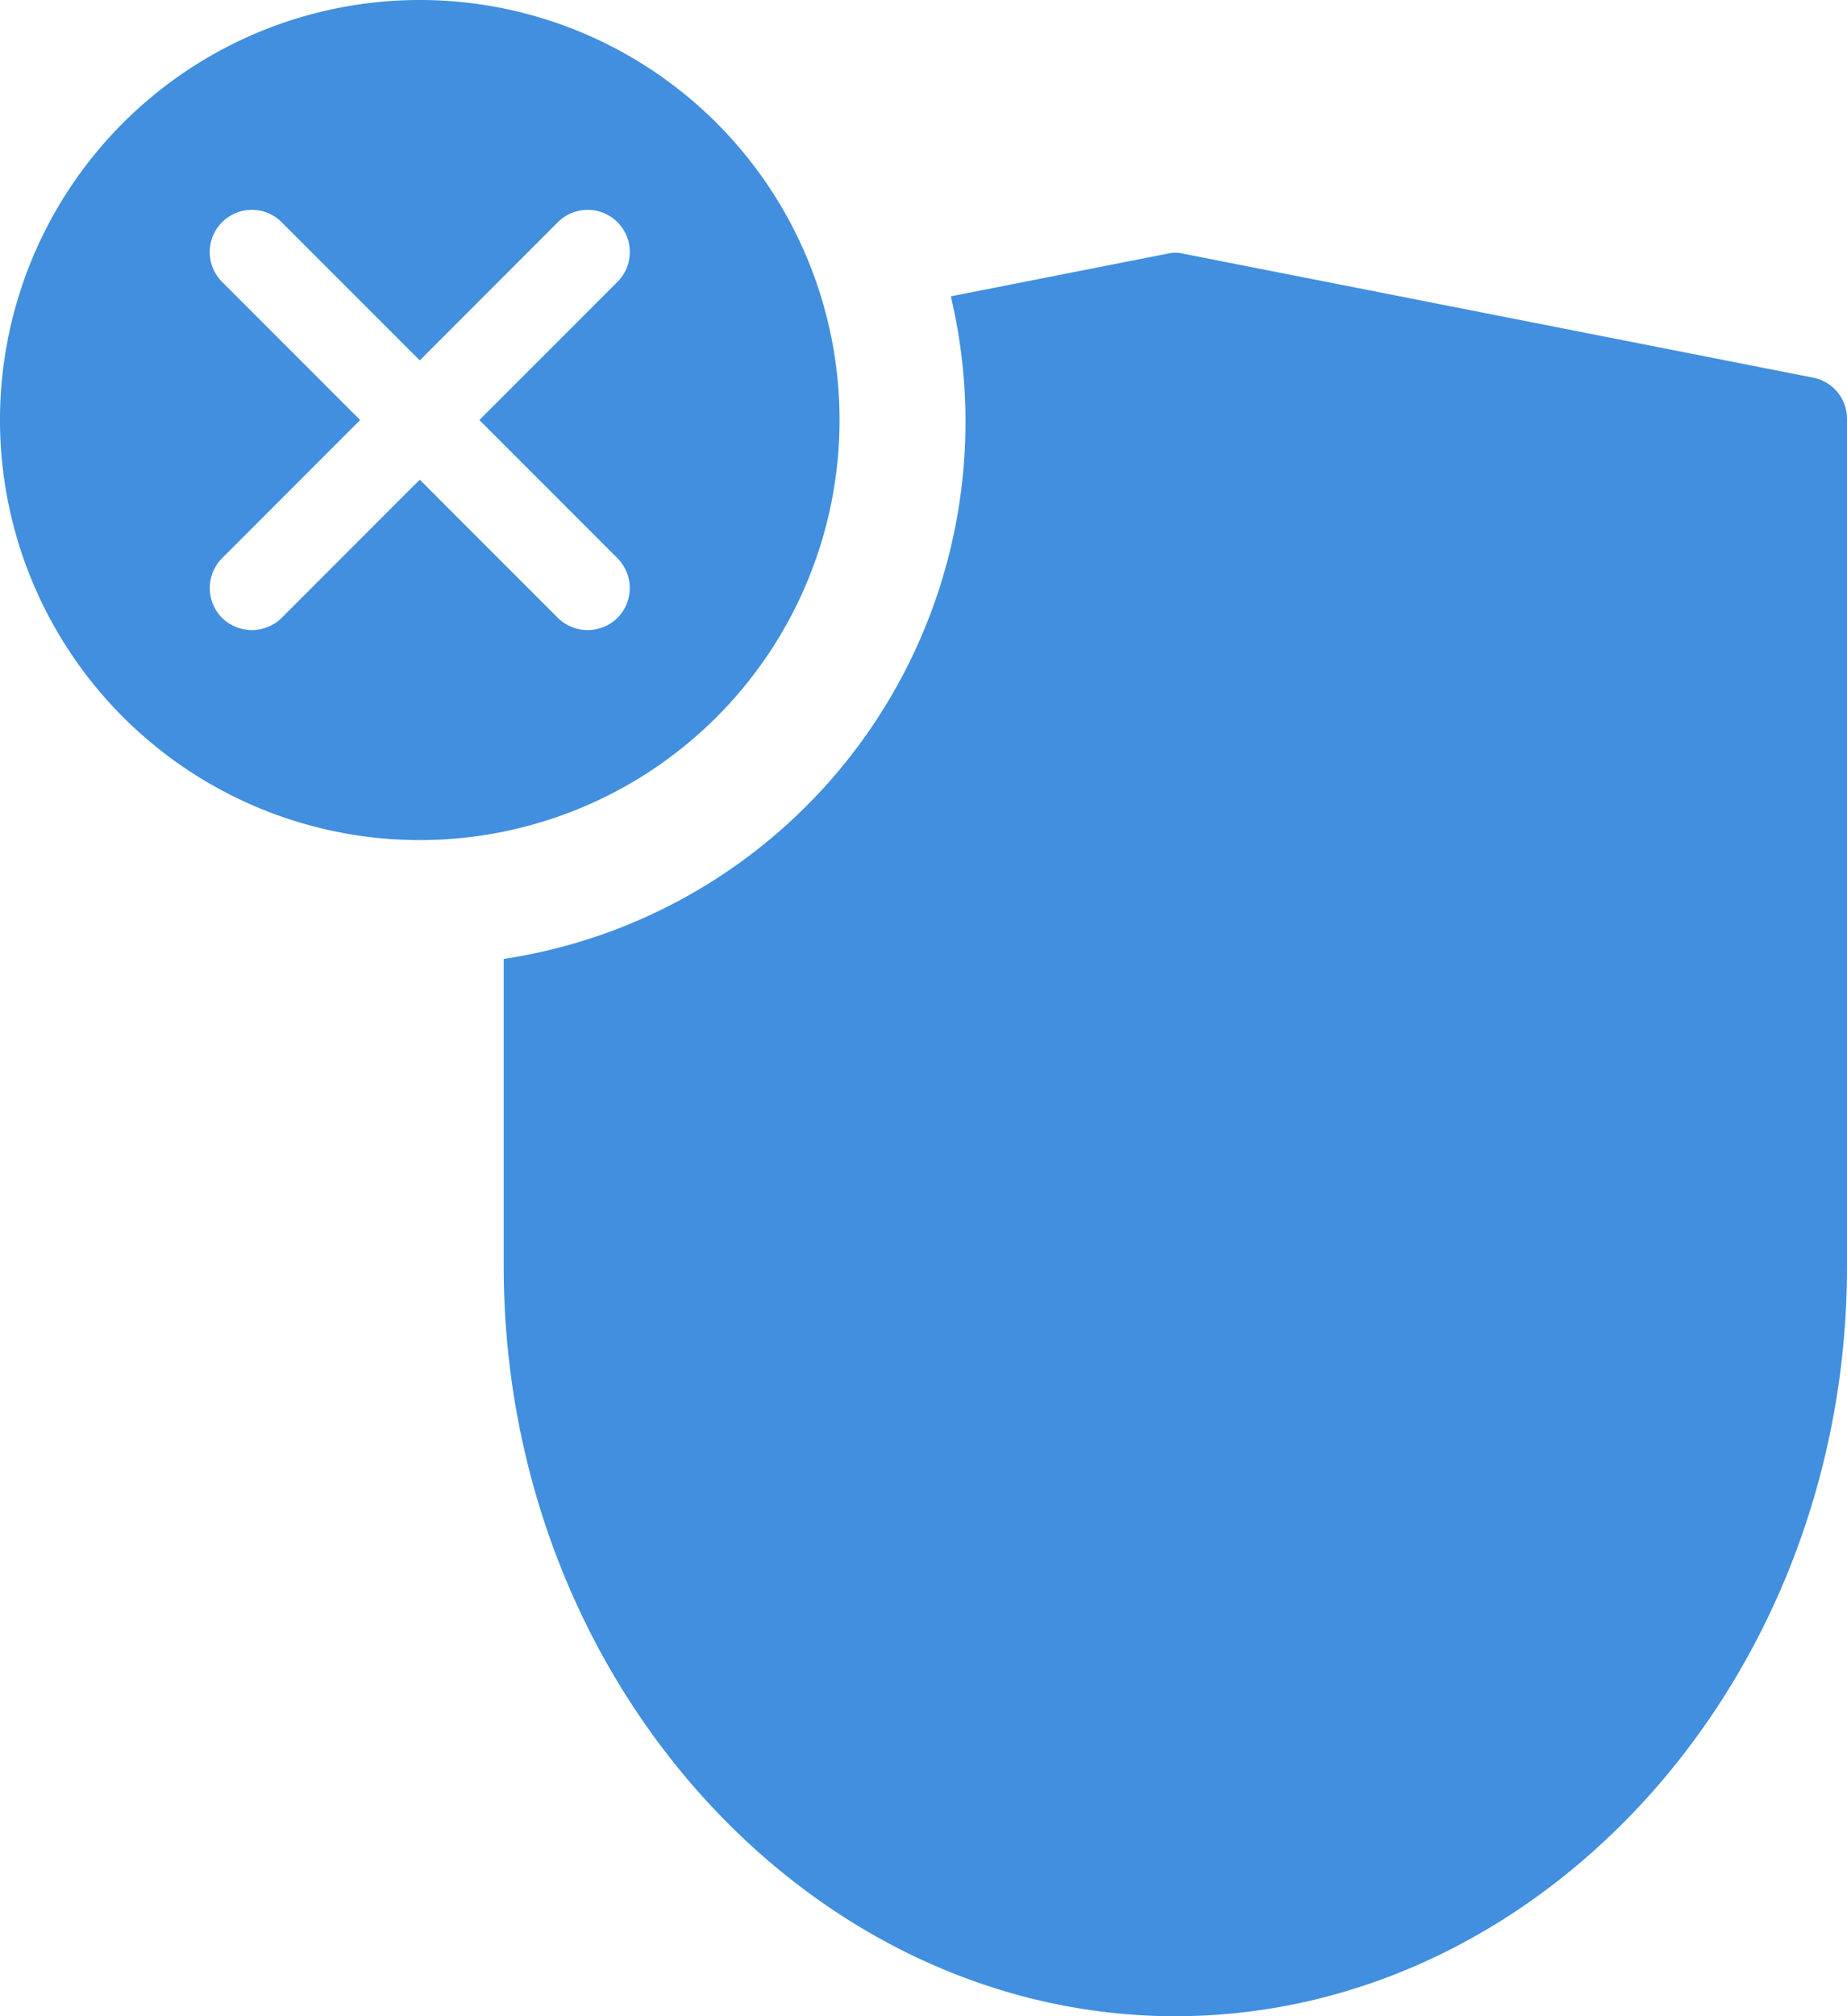 <svg xmlns="http://www.w3.org/2000/svg" viewBox="0 0 44 48"><defs><style>.cls-1{fill:#418fde;}</style></defs><g id="Layer_2" data-name="Layer 2"><g id="FINAL"><path class="cls-1" d="M10,20A10,10,0,1,0,0,10,10.004,10.004,0,0,0,10,20ZM5.29,6.71A1.004,1.004,0,0,1,6.71,5.29l3.29,3.29,3.29-3.29A1.004,1.004,0,1,1,14.71,6.71l-3.29,3.29,3.29,3.29a1.008,1.008,0,0,1,0,1.42,1.014,1.014,0,0,1-1.42,0l-3.29-3.29L6.71,14.71a1.014,1.014,0,0,1-1.42,0,1.008,1.008,0,0,1,0-1.42l3.29-3.29ZM44,9.97V30.15C44,40.01,36.7,48,28,48S12,40.01,12,30.15V22.83A12.934,12.934,0,0,0,22.651,7.055L27.81,6.04a.812.812,0,0,1,.38,0l15,2.95A.997.997,0,0,1,44,9.97Z"/></g></g></svg>